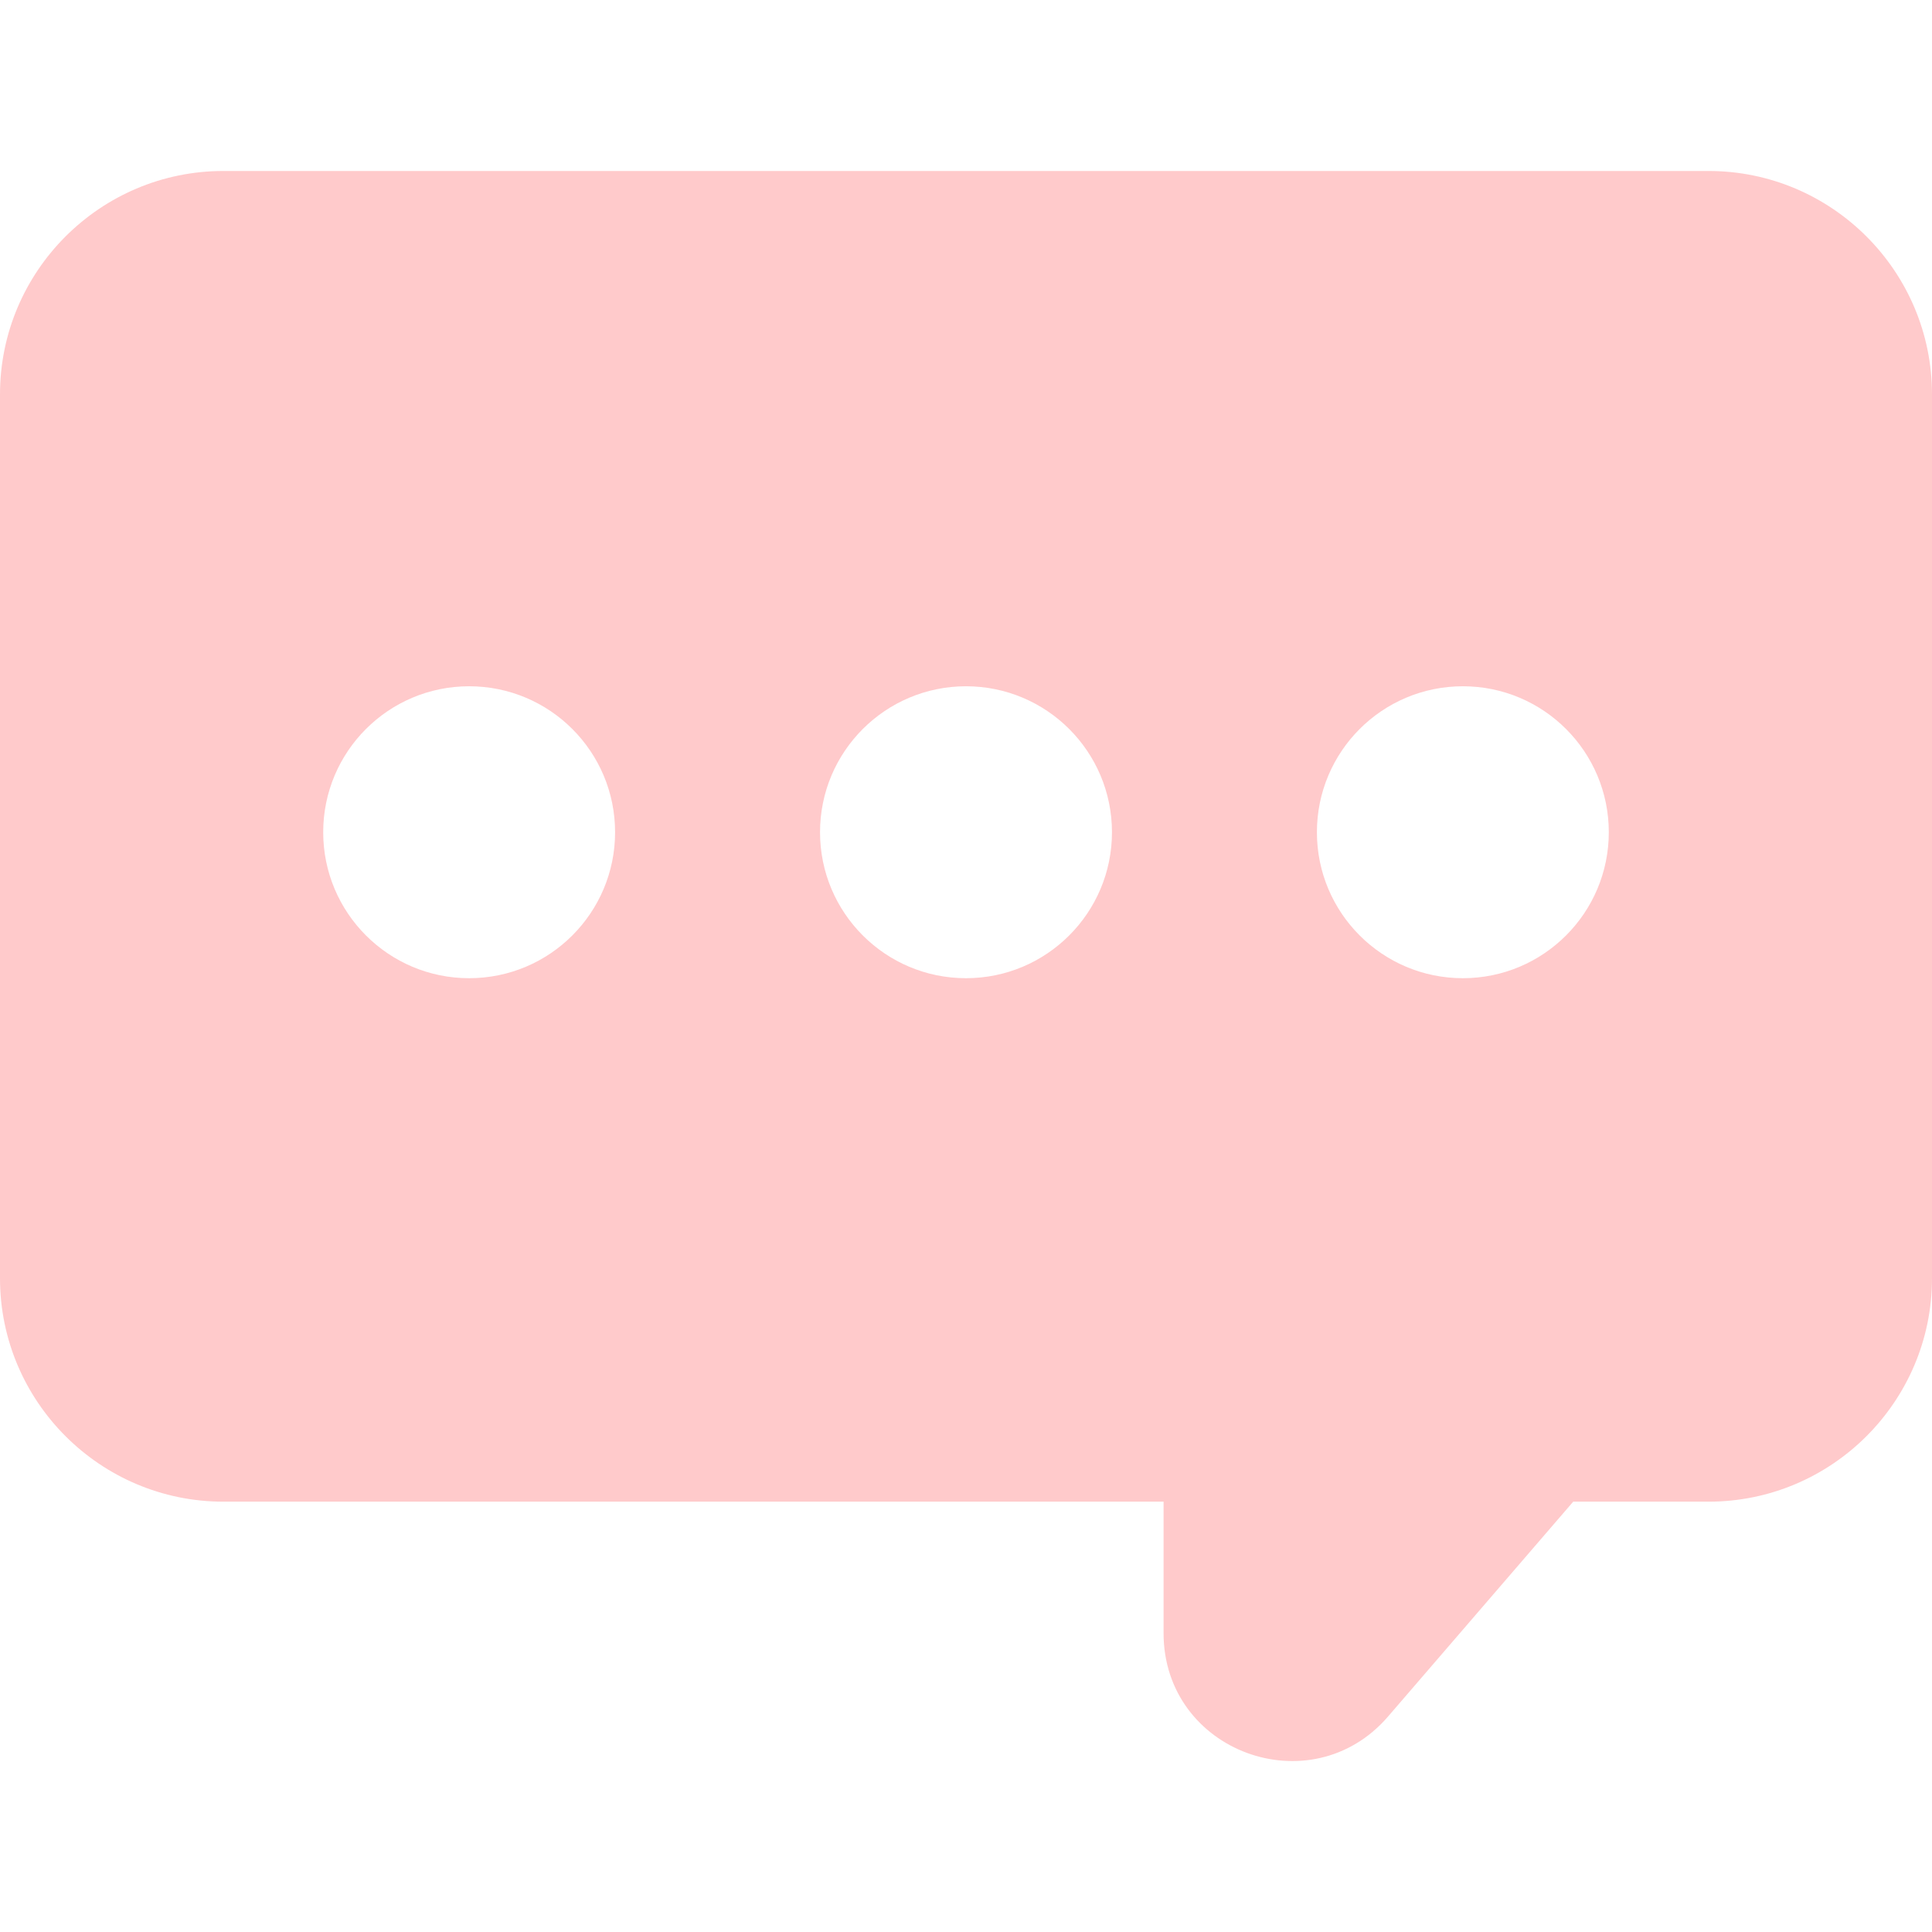 <svg width="38" height="38" viewBox="0 0 38 38" fill="none" xmlns="http://www.w3.org/2000/svg">
<g opacity="0.35" clip-path="url(#clip0)">
<path d="M33.605 3.363H4.394C1.971 3.363 0 5.334 0 7.757V25.142C0 27.565 1.971 29.536 4.394 29.536H22.886V32.122C22.886 34.459 25.787 35.519 27.301 33.762L30.943 29.536H33.605C36.029 29.536 38 27.565 38 25.142V7.757C38 5.334 36.029 3.363 33.605 3.363ZM9.227 19.24C7.642 19.24 6.357 17.954 6.357 16.369C6.357 14.783 7.642 13.498 9.227 13.498C10.813 13.498 12.098 14.783 12.098 16.369C12.098 17.954 10.813 19.24 9.227 19.24ZM19 19.24C17.414 19.24 16.129 17.954 16.129 16.369C16.129 14.783 17.415 13.498 19 13.498C20.585 13.498 21.871 14.783 21.871 16.369C21.871 17.954 20.585 19.24 19 19.24ZM28.773 19.24C27.187 19.24 25.902 17.954 25.902 16.369C25.902 14.783 27.187 13.498 28.773 13.498C30.358 13.498 31.643 14.783 31.643 16.369C31.643 17.954 30.358 19.24 28.773 19.24Z" fill="#FF676B"/>
</g>
<defs>
<clipPath id="clip0">
<rect width="38" height="38" fill="white"/>
</clipPath>
</defs>
</svg>
